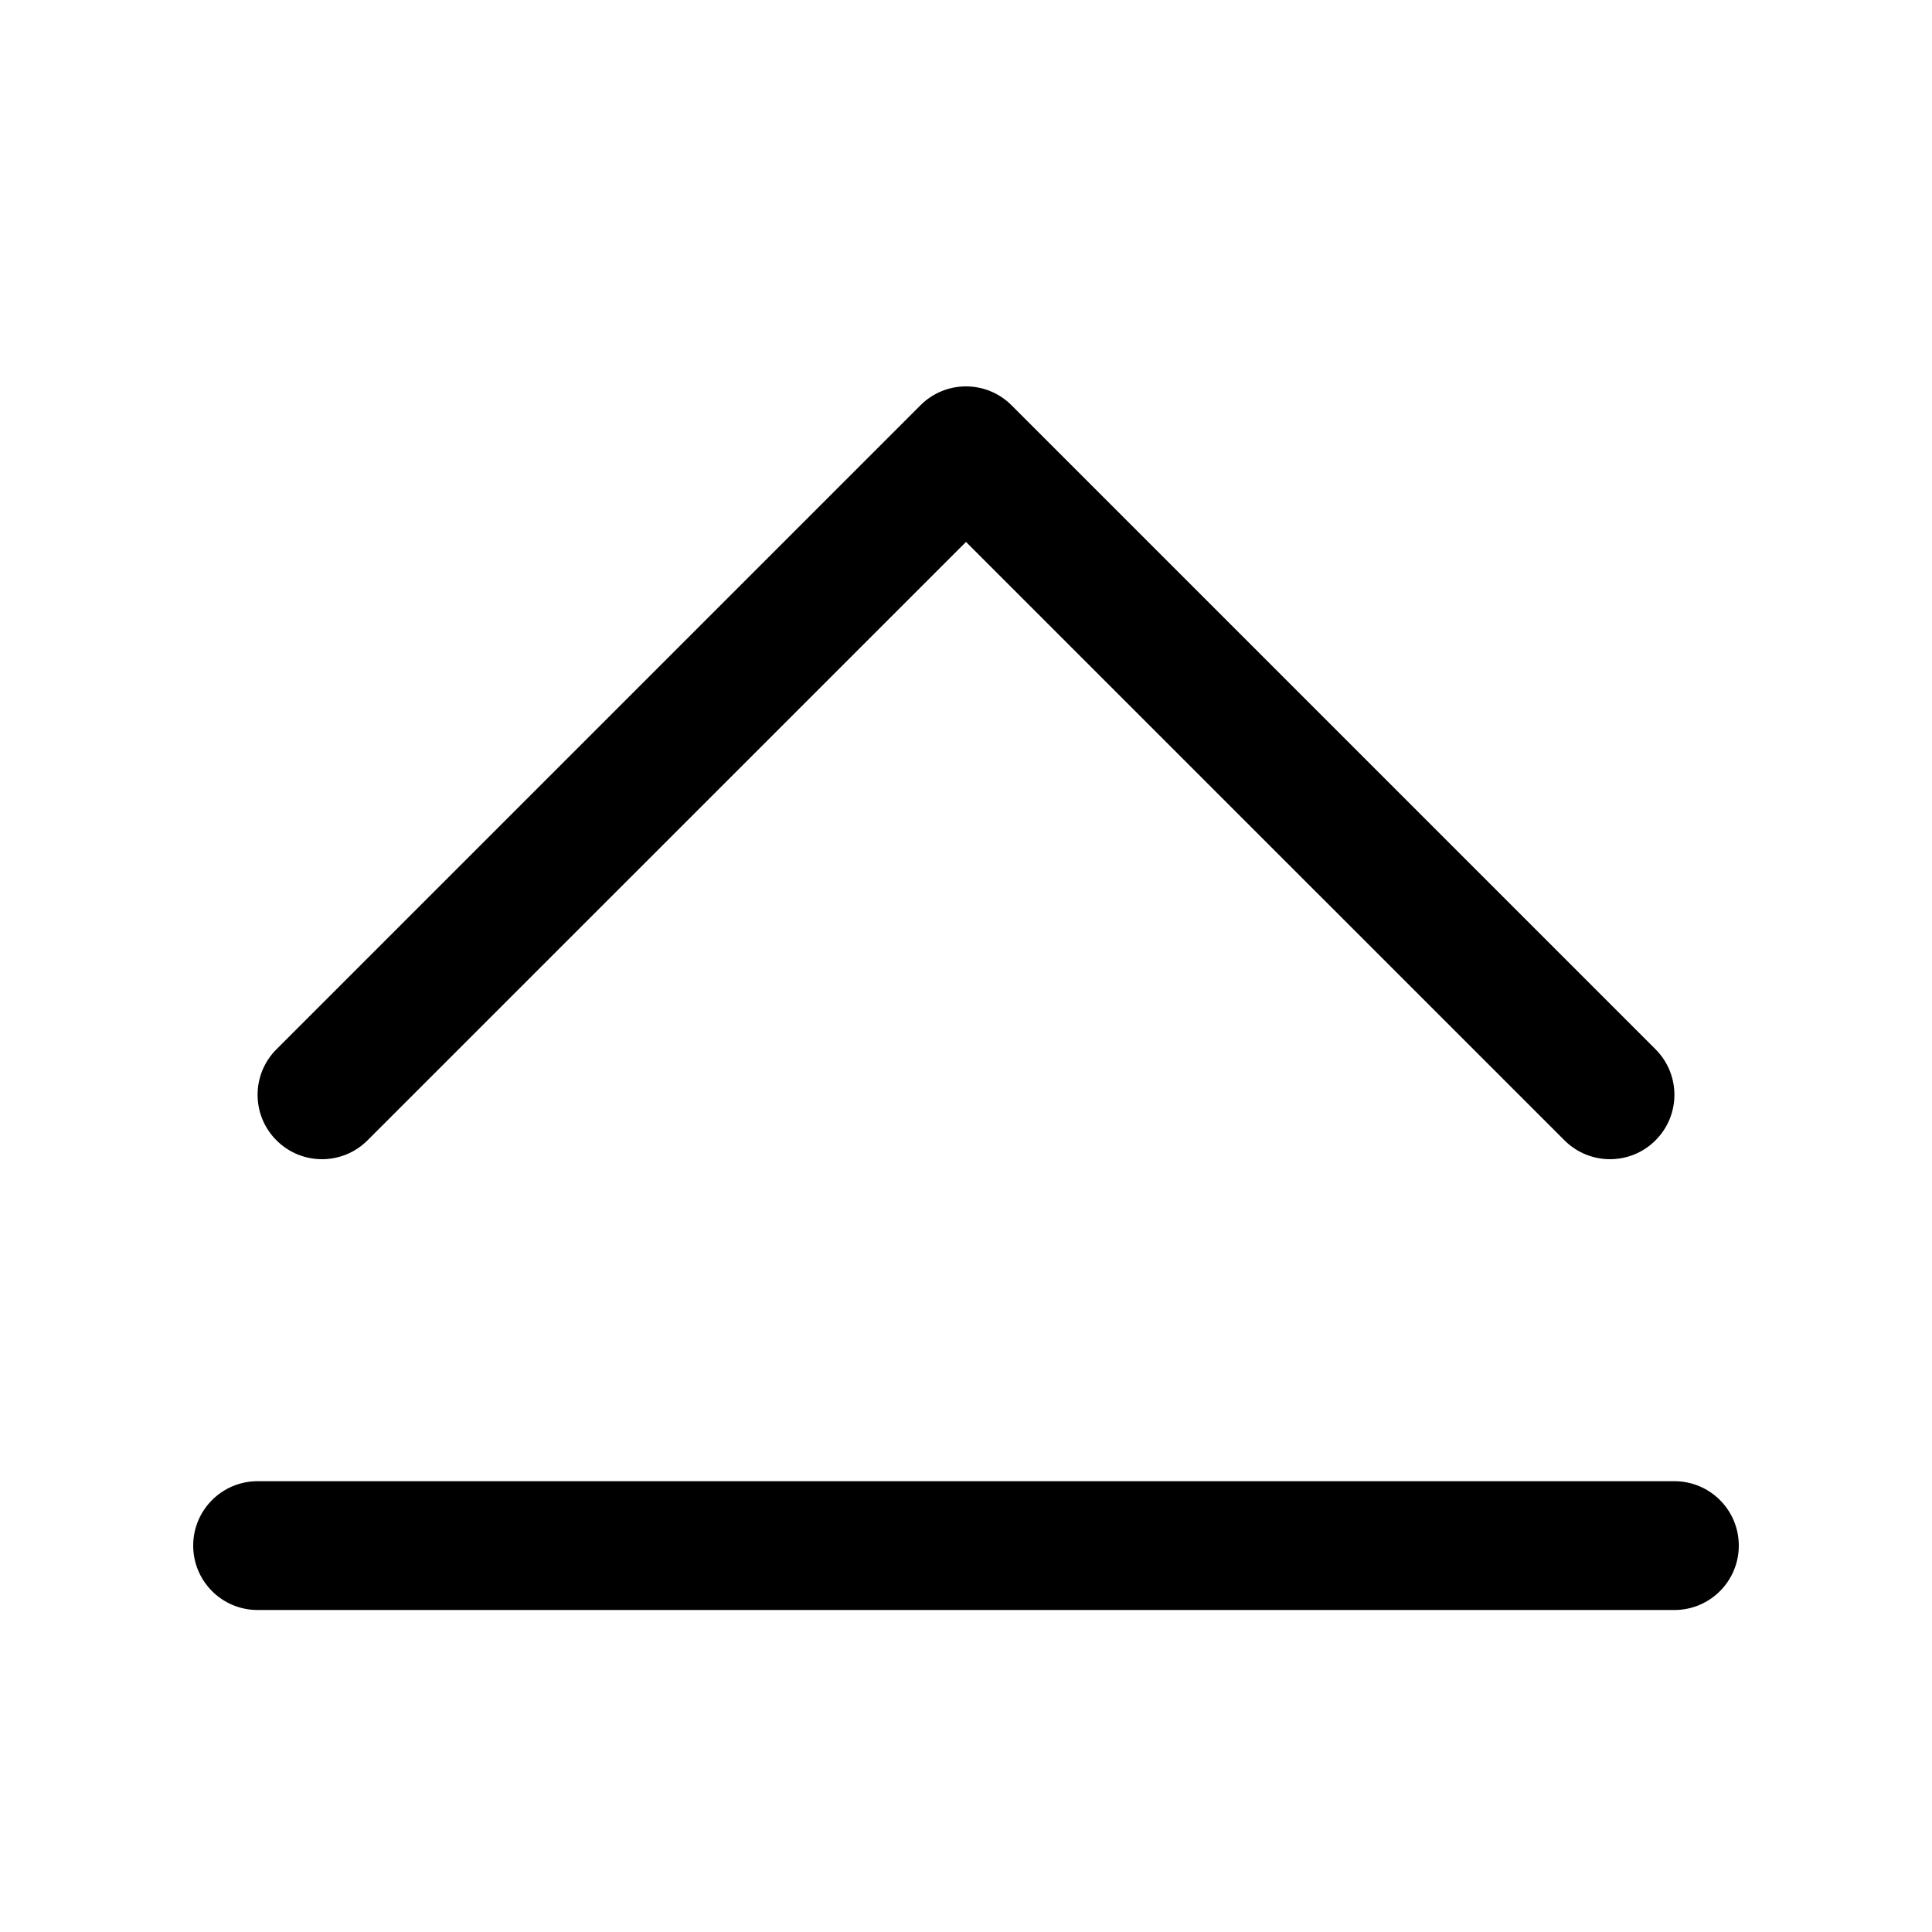 <?xml version="1.0" encoding="utf-8"?>
<!-- Generator: Adobe Illustrator 16.0.0, SVG Export Plug-In . SVG Version: 6.00 Build 0)  -->
<!DOCTYPE svg PUBLIC "-//W3C//DTD SVG 1.1//EN" "http://www.w3.org/Graphics/SVG/1.1/DTD/svg11.dtd">
<svg version="1.1" id="Layer_1" xmlns="http://www.w3.org/2000/svg" xmlns:xlink="http://www.w3.org/1999/xlink" x="0px" y="0px"
	 width="30px" height="30px" viewBox="0 0 30 30" enable-background="new 0 0 30 30" xml:space="preserve">
<path d="M26,25H4c-0.552,0-1-0.447-1-1s0.448-1,1-1h22c0.552,0,1,0.447,1,1S26.552,25,26,25z"/>
<g>
	<path d="M25,18c-0.256,0-0.512-0.098-0.707-0.293L15,8.415l-9.293,9.292c-0.391,0.391-1.023,0.391-1.414,0s-0.391-1.023,0-1.414
		l10-10c0.391-0.391,1.023-0.391,1.414,0l10,10c0.391,0.391,0.391,1.023,0,1.414C25.512,17.902,25.256,18,25,18z"/>
</g>
</svg>
